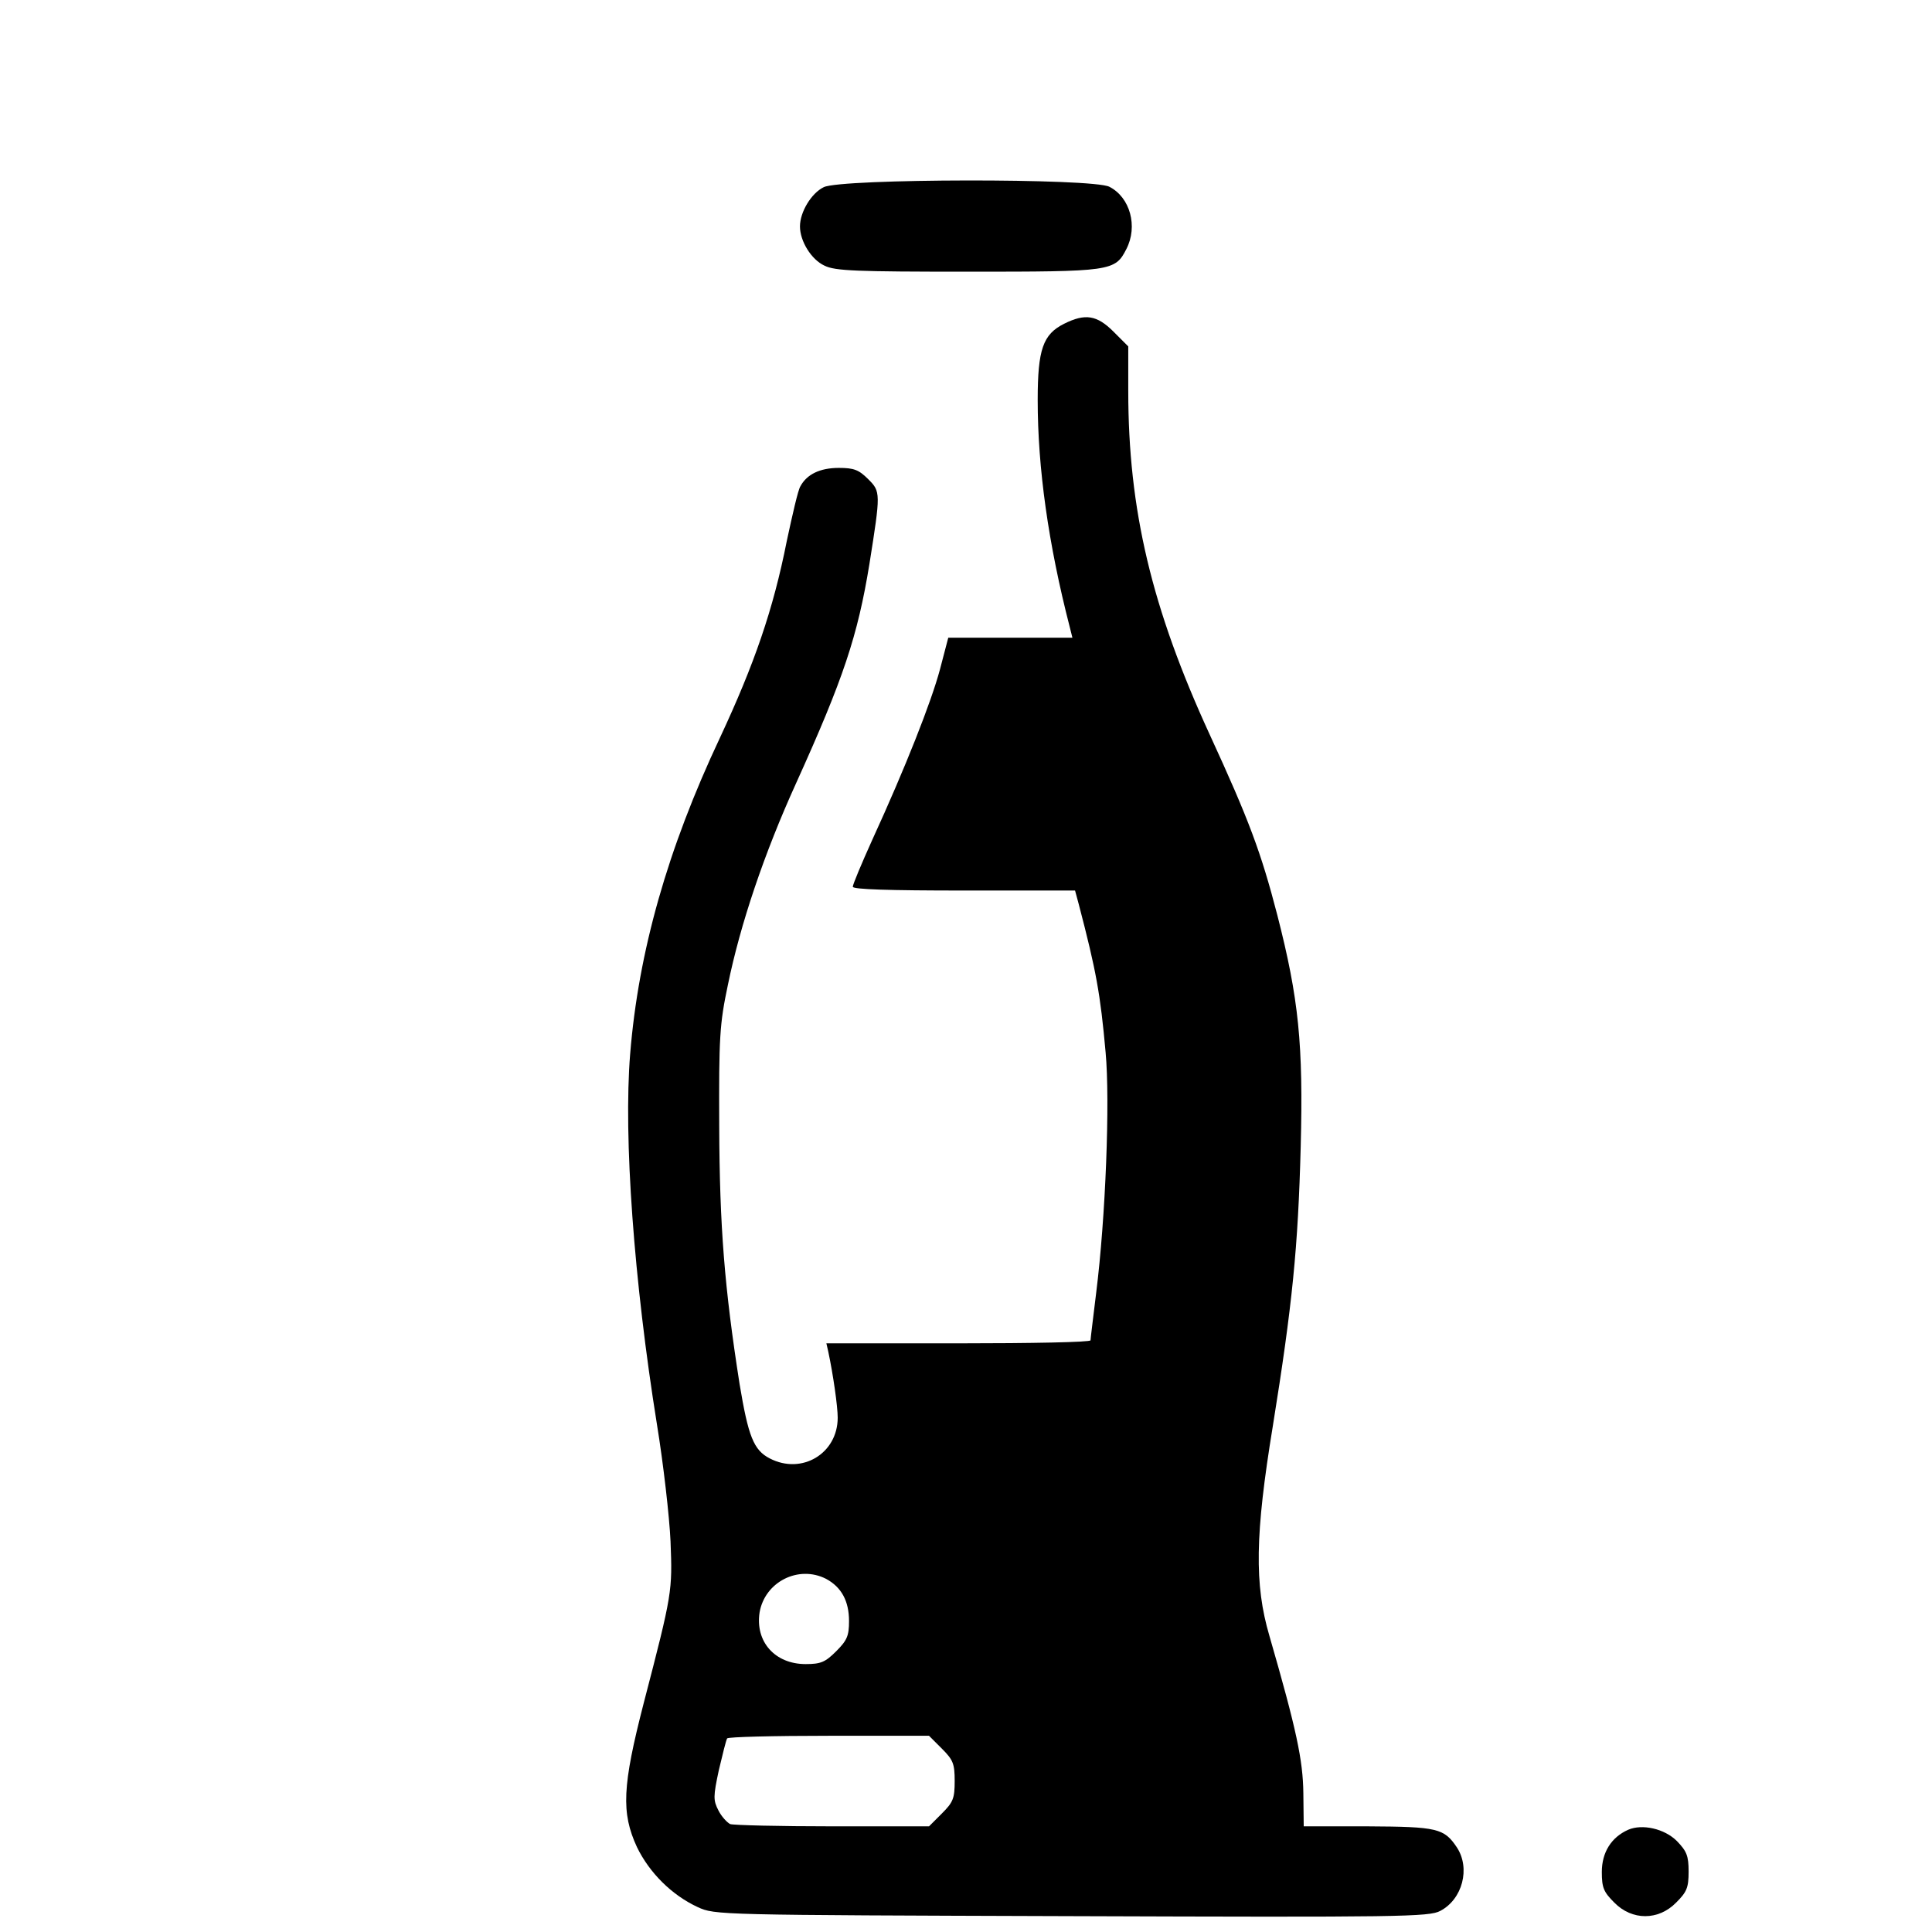 <?xml version="1.0" standalone="no"?>
<!DOCTYPE svg PUBLIC "-//W3C//DTD SVG 20010904//EN"
 "http://www.w3.org/TR/2001/REC-SVG-20010904/DTD/svg10.dtd">
<svg version="1.0" xmlns="http://www.w3.org/2000/svg"
 width="512pt" height="512pt" viewBox="0 0 512 512"
 preserveAspectRatio="xMidYMid meet">

<g transform="translate(0,512) scale(0.1,-0.1)"
fill="#000000" stroke="none">
<path d="M2183 4624 c-33 -16 -63 -66 -63 -104 0 -39 30 -88 65 -104 28 -14
85 -16 380 -16 380 0 390 1 420 60 31 60 10 137 -45 165 -44 23 -710 22 -757
-1z"/>
<path d="M2820 4262 c-56 -28 -70 -68 -70 -202 0 -180 28 -381 85 -602 l7 -28
-164 0 -165 0 -22 -84 c-23 -86 -91 -259 -180 -453 -28 -62 -51 -117 -51 -123
0 -7 96 -10 295 -10 l294 0 10 -37 c46 -176 57 -236 71 -392 12 -129 0 -438
-25 -637 -8 -66 -15 -122 -15 -126 0 -5 -158 -8 -350 -8 l-350 0 5 -22 c13
-61 25 -145 25 -175 0 -95 -95 -152 -180 -108 -43 22 -57 59 -80 197 -40 255
-53 417 -54 683 -1 236 1 271 23 375 33 161 96 348 181 535 125 276 163 390
194 580 30 189 30 192 -3 225 -25 25 -38 30 -78 30 -50 0 -85 -17 -102 -49 -6
-9 -21 -75 -36 -145 -36 -182 -86 -326 -177 -521 -139 -295 -216 -567 -238
-838 -18 -221 10 -602 71 -982 17 -104 33 -244 36 -310 5 -132 5 -136 -71
-428 -57 -221 -60 -291 -18 -382 33 -68 92 -127 161 -159 46 -21 50 -21 991
-24 869 -3 948 -2 977 14 59 31 80 113 44 168 -34 51 -52 55 -236 56 l-170 0
-1 88 c-1 87 -18 168 -90 417 -40 136 -38 268 9 555 52 323 67 474 74 741 7
271 -5 392 -62 614 -43 166 -75 252 -179 478 -154 335 -216 596 -216 911 l0
118 -39 39 c-44 44 -75 49 -131 21z m-631 -3326 c41 -22 61 -59 61 -112 0 -39
-5 -51 -34 -80 -29 -29 -41 -34 -81 -34 -81 0 -134 59 -122 137 14 81 103 126
176 89z m307 -450 c30 -30 34 -40 34 -86 0 -46 -4 -56 -34 -86 l-34 -34 -255
0 c-141 0 -263 3 -272 6 -8 4 -23 20 -31 36 -14 27 -14 37 1 107 10 42 19 79
22 84 2 4 124 7 270 7 l265 0 34 -34z"/>
<path d="M4315 271 c-45 -20 -70 -60 -70 -112 0 -42 5 -53 33 -81 47 -48 117
-48 164 0 28 28 33 39 33 82 0 42 -5 54 -31 81 -33 33 -92 46 -129 30z"/>
</g>
</svg>

